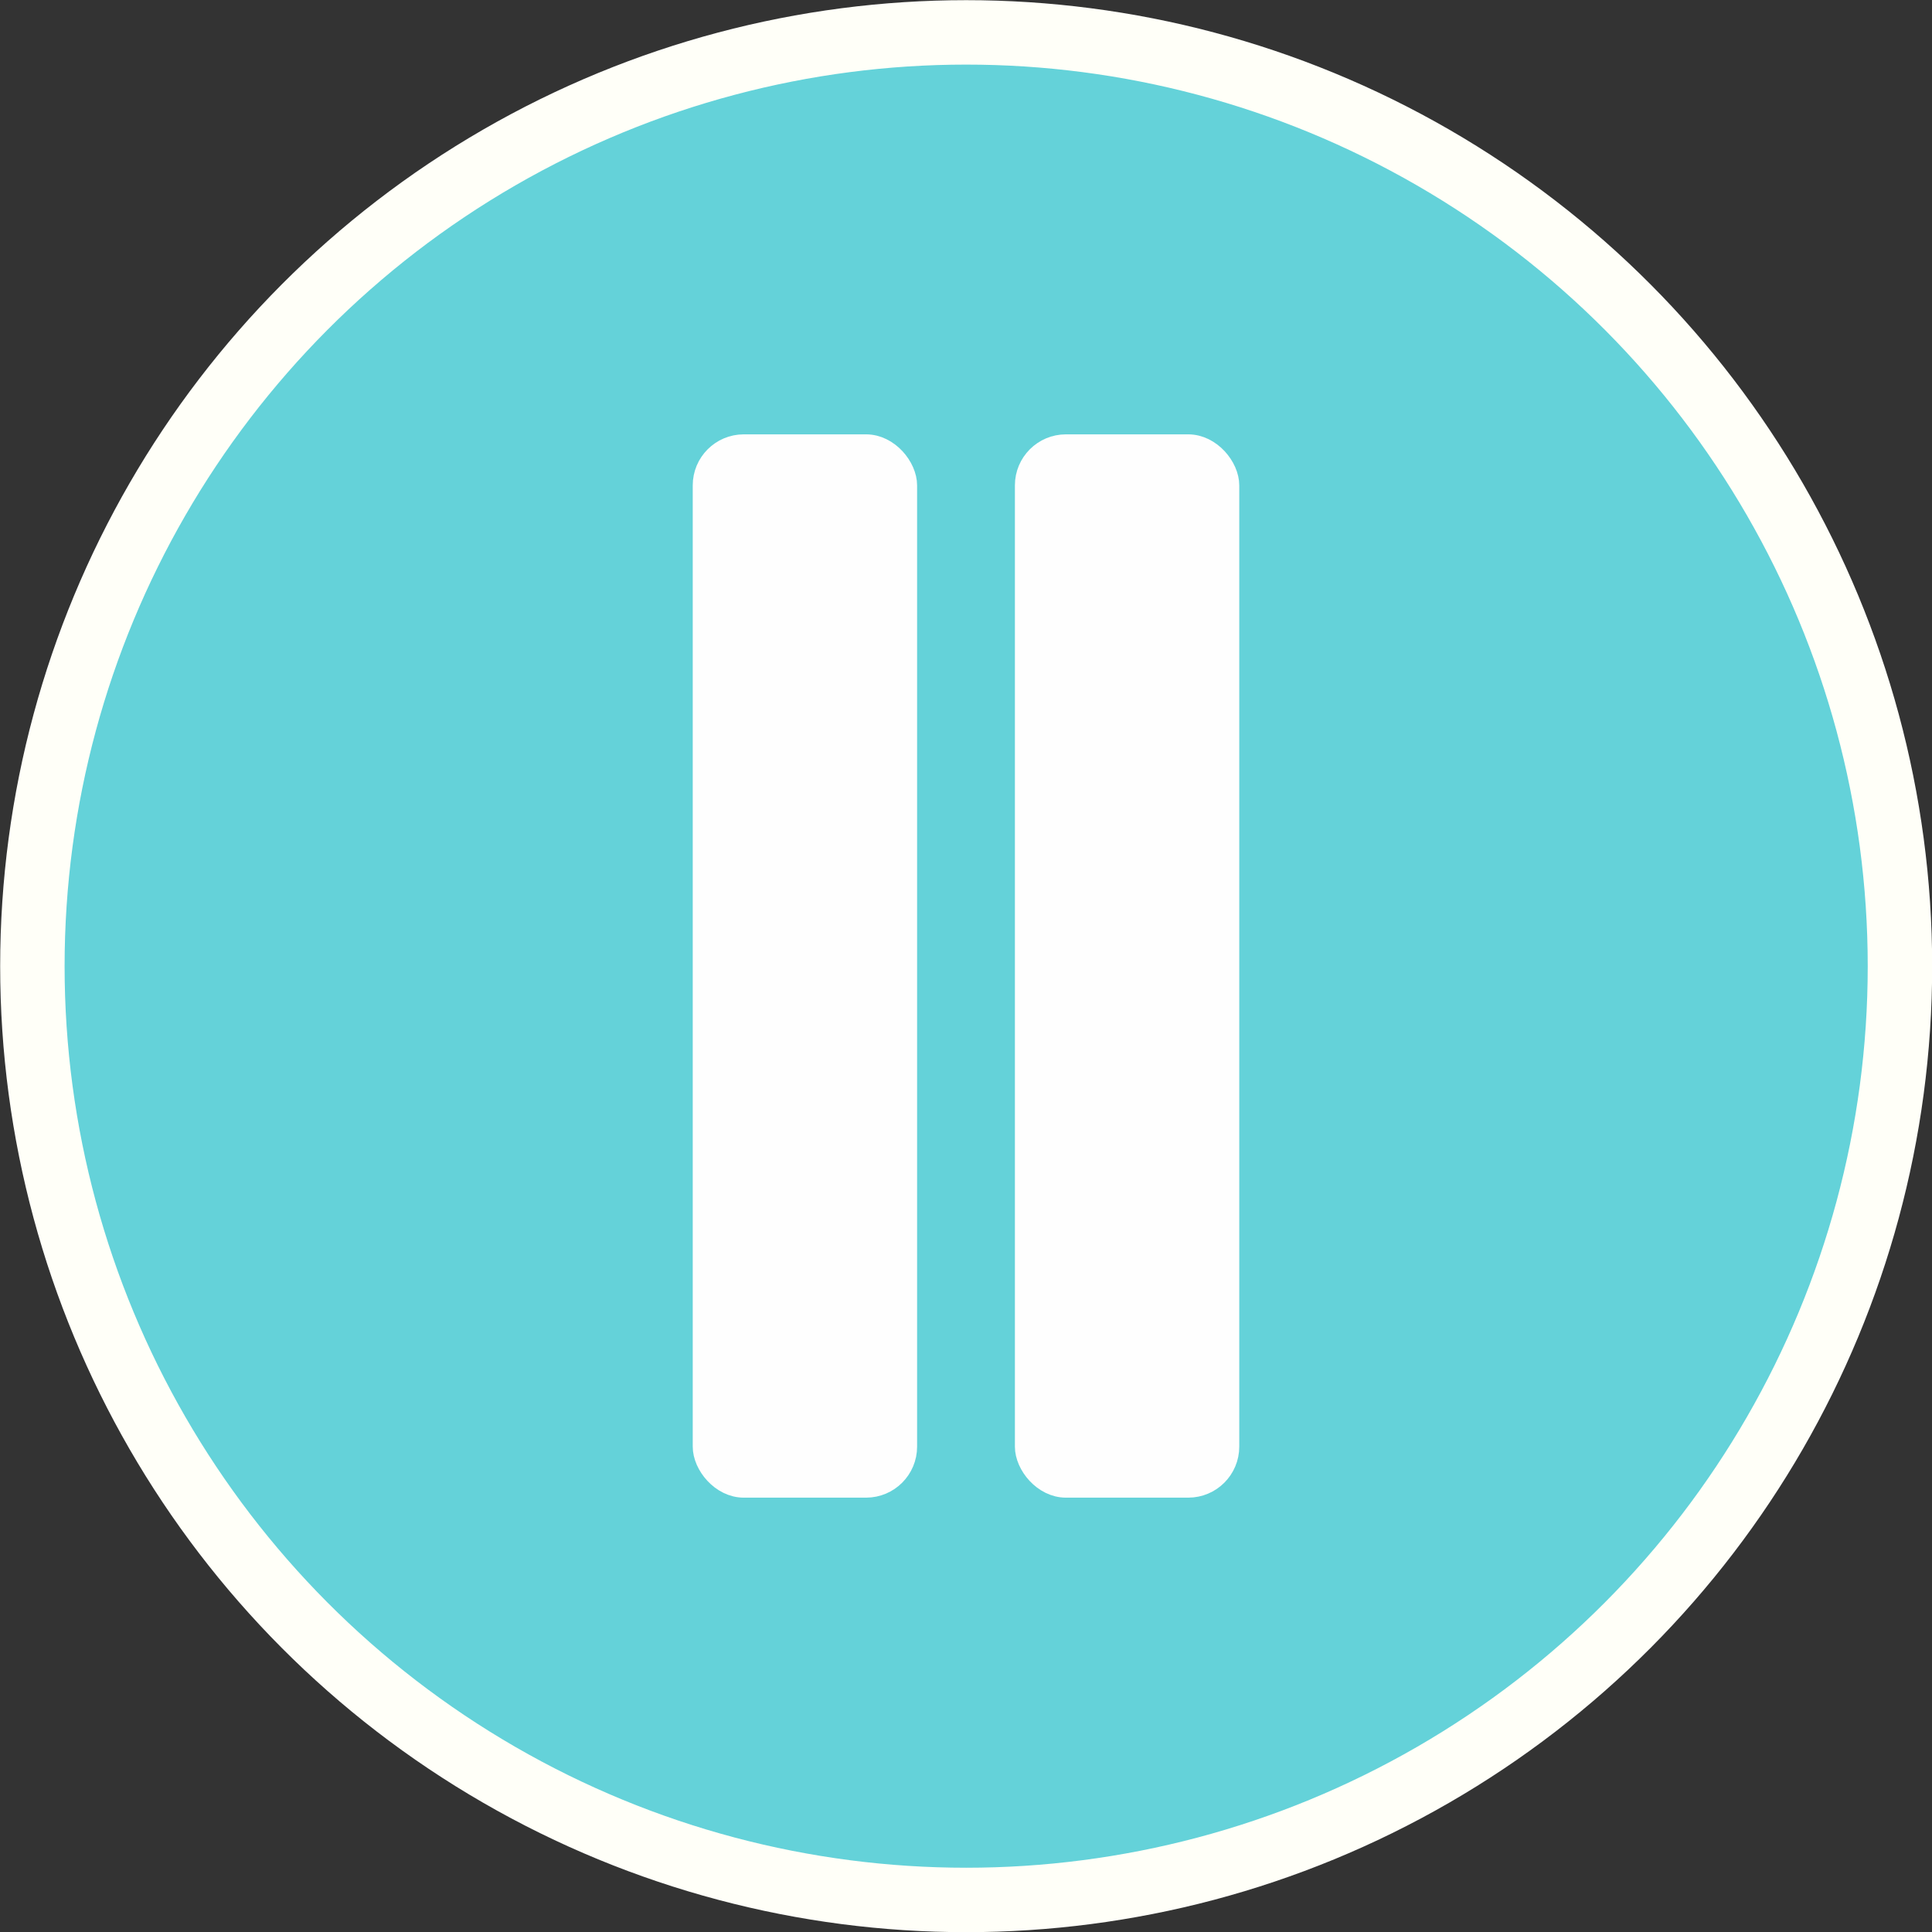 <?xml version="1.0" encoding="UTF-8"?>
<!-- Creator: CorelDRAW -->
<svg xmlns="http://www.w3.org/2000/svg" xml:space="preserve" width="0.625in" height="0.625in" version="1.1" style="shape-rendering:geometricPrecision; text-rendering:geometricPrecision; image-rendering:optimizeQuality; fill-rule:evenodd; clip-rule:evenodd"
viewBox="0 0 59.07 59.07"
 xmlns:xlink="http://www.w3.org/1999/xlink"
 xmlns:xodm="http://www.corel.com/coreldraw/odm/2003">
 <rect x="0" y="0" width="59.07" height="59.07" fill="#333333" stroke="none"/>
 <defs>
  <style type="text/css">
   <![CDATA[
    .str0 {stroke:#FFFFF8;stroke-width:1.97;stroke-miterlimit:22.926}
    .str1 {stroke:#FEFEFE;stroke-width:0.66;stroke-miterlimit:22.926}
    .fil1 {fill:#FEFEFE}
    .fil0 {fill:#64D2D9;fill-rule:nonzero}
   ]]>
  </style>
 </defs>
 <g id="Capa_x0020_1">
  <circle id="Ellipse_x0020_1" class="fil0 str0" cx="29.54" cy="29.54" r="28.55"/>
  <g id="_1519398510064">
   <rect class="fil1 str1" x="21.51" y="13.61" width="6.2" height="31.85" rx="1.23" ry="1.23"/>
   <rect class="fil1 str1" x="31.36" y="13.61" width="6.2" height="31.85" rx="1.23" ry="1.23"/>
  </g>
 </g>
</svg>
